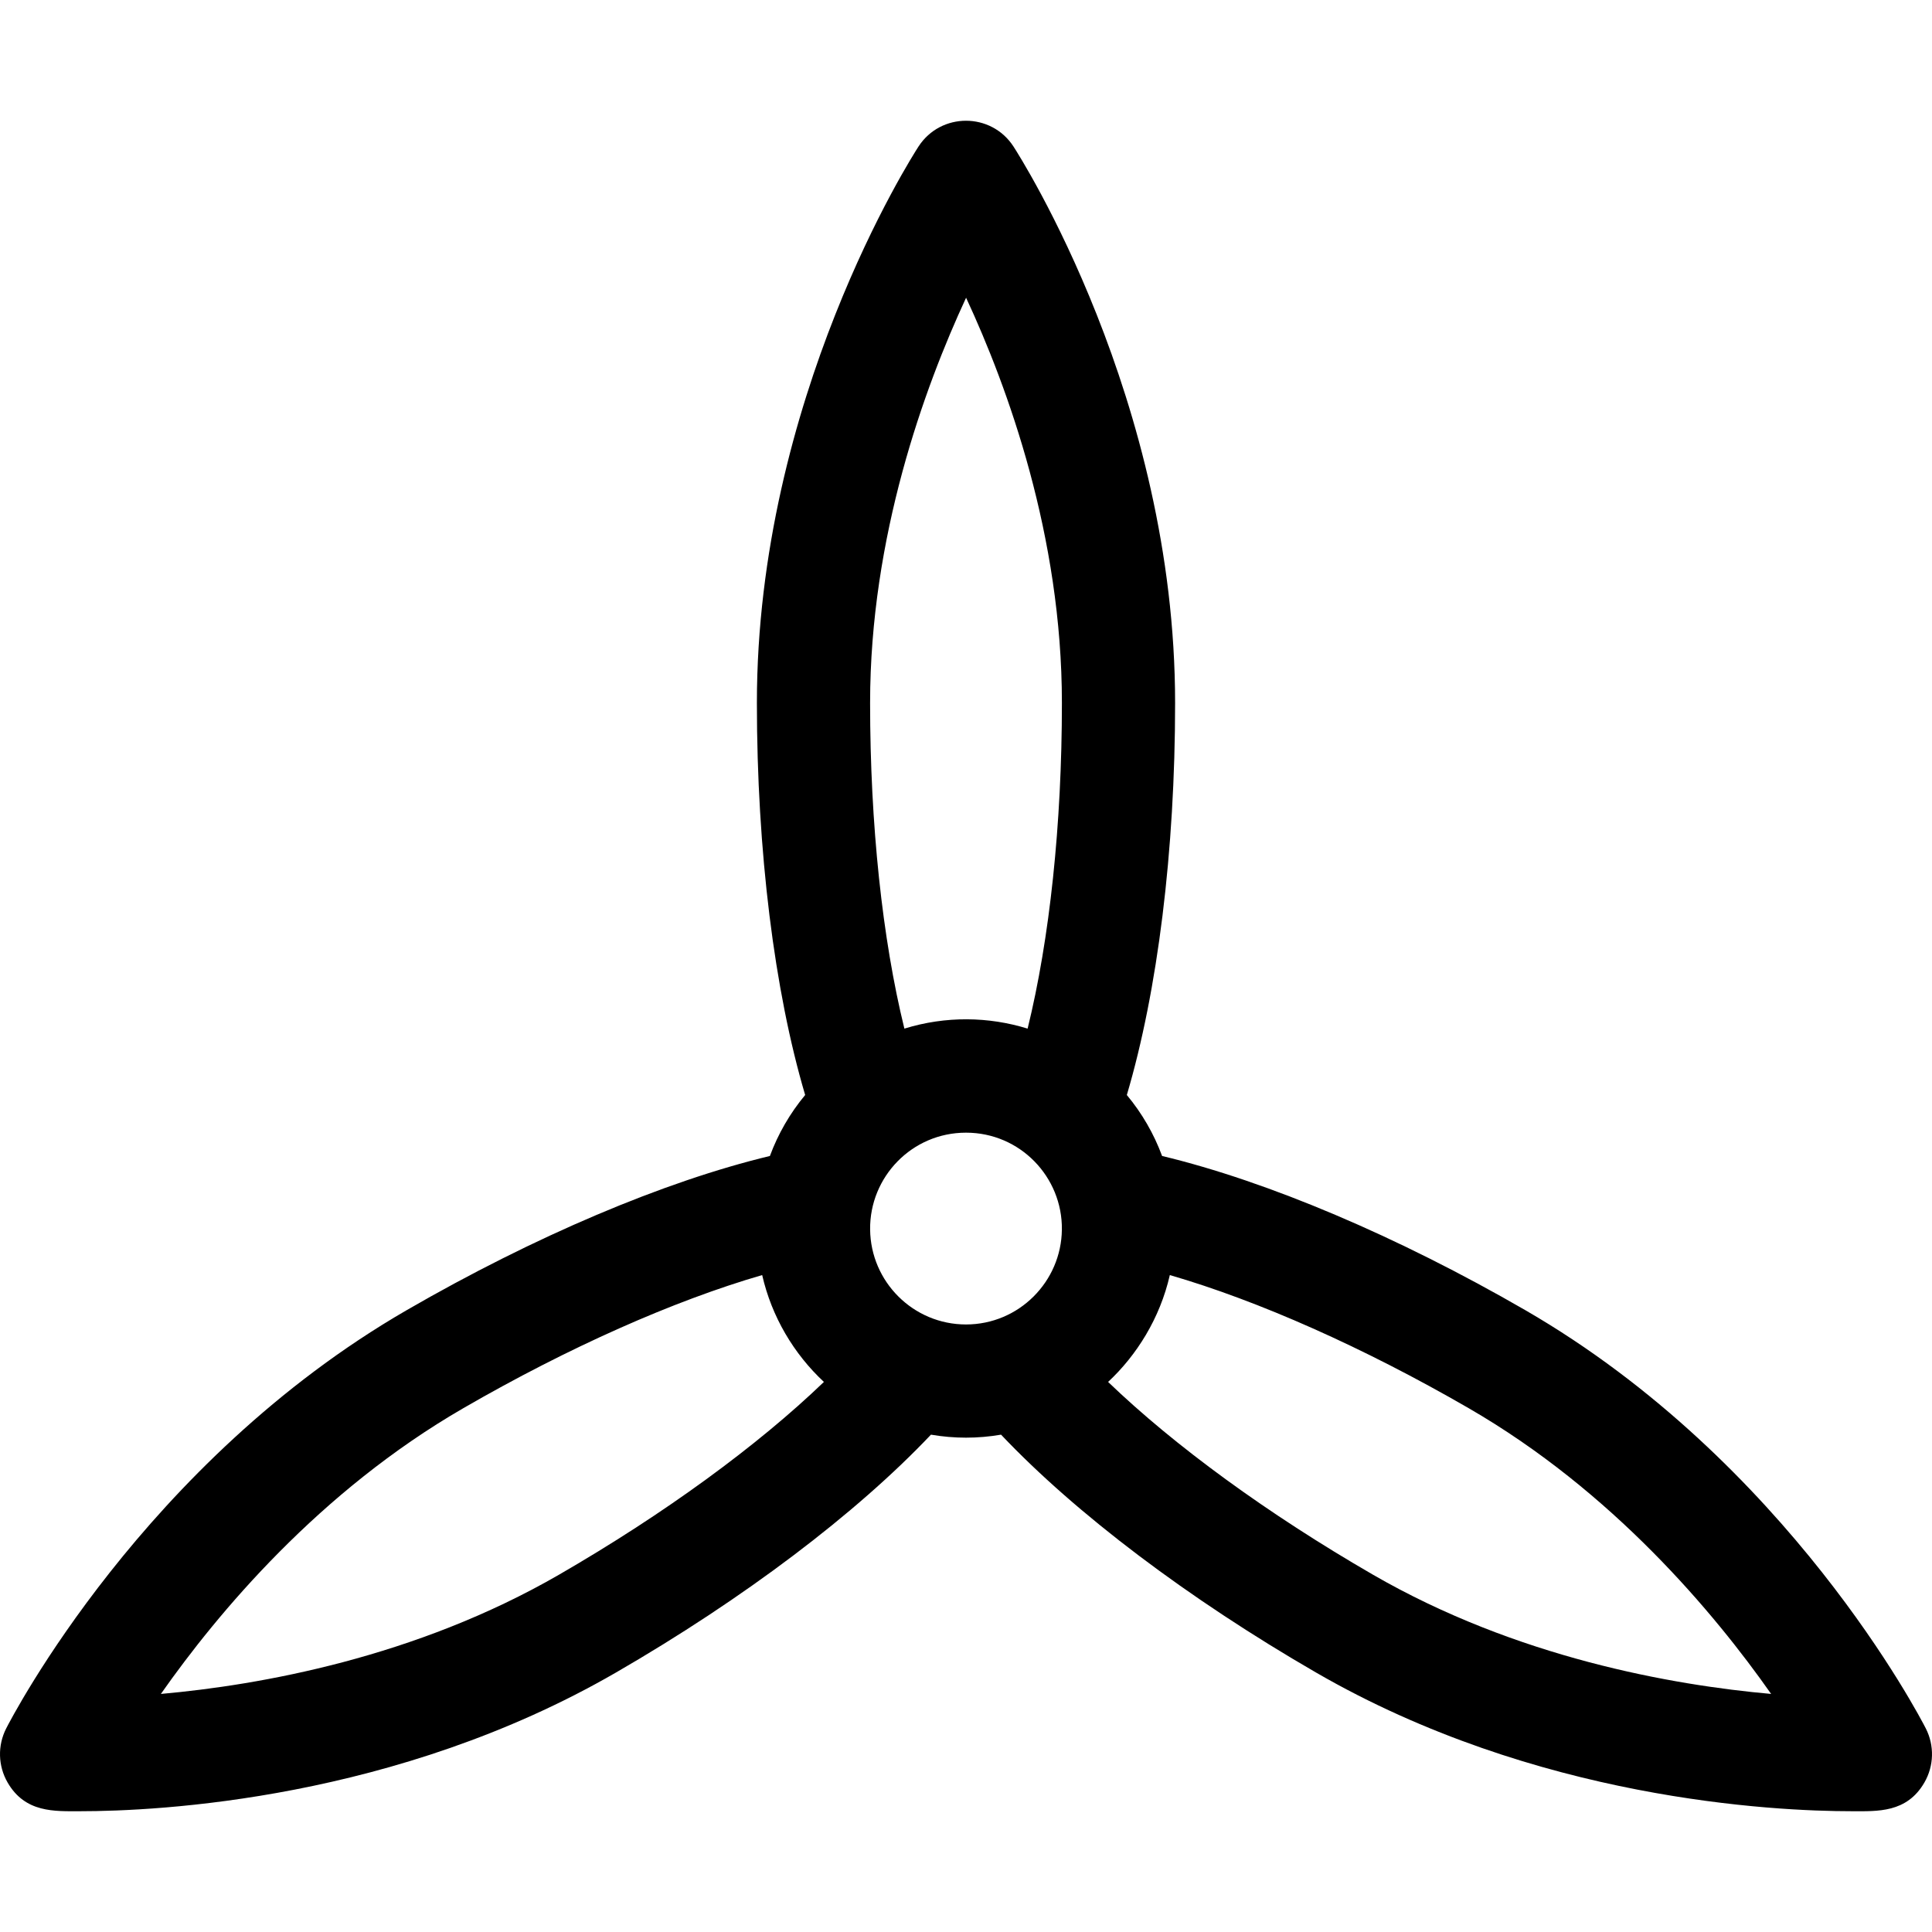 <?xml version="1.0" encoding="iso-8859-1"?>
<!-- Generator: Adobe Illustrator 19.0.0, SVG Export Plug-In . SVG Version: 6.00 Build 0)  -->
<svg xmlns="http://www.w3.org/2000/svg" xmlns:xlink="http://www.w3.org/1999/xlink" version="1.1" id="Capa_1" x="0px" y="0px" viewBox="0 0 512 512" style="enable-background:new 0 0 512 512;" xml:space="preserve" width="512px" height="512px">
<g>
	<g>
		<path d="M510.365,458.065c-1.46-2.866-36.559-70.639-106.152-110.863c-33.858-19.57-68.312-34.149-96.246-40.855    c-2.164-5.855-5.314-11.313-9.345-16.157c8.173-27.573,12.793-64.747,12.793-103.903c0-80.441-41.079-144.754-42.827-147.453    c-5.907-9.114-19.27-9.112-25.176,0c-1.749,2.698-42.827,67.011-42.827,147.453c0,39.155,4.62,76.329,12.792,103.901    c-4.03,4.843-7.18,10.302-9.345,16.159c-27.934,6.707-62.387,21.285-96.245,40.855C38.194,387.426,3.095,455.199,1.635,458.065    c-2.306,4.526-2.165,9.913,0.376,14.312c4.67,8.086,12.455,7.617,19.18,7.617c20.757,0,83.704-3.034,142.023-36.742    c33.876-19.579,63.729-42.175,83.498-63.05c6.235,1.058,12.335,1.059,18.577,0c19.769,20.875,49.621,43.471,83.498,63.05v-0.001    c58.324,33.711,121.271,36.743,142.023,36.743c6.731,0,14.5,0.486,19.18-7.617C512.53,467.978,512.671,462.592,510.365,458.065z     M148.202,417.279c-38.105,22.024-79.4,29.297-105.567,31.631c15.105-21.526,42.05-53.705,80.166-75.736    c27.848-16.096,55.763-28.475,79.184-35.269c2.526,11.073,8.397,20.892,16.359,28.321    C200.75,383.146,176.067,401.173,148.202,417.279z M256,350.997c-13.958,0-25.266-11.287-25.409-25.163    c-0.158-13.905,11.048-25.665,25.409-25.665c14.39,0,25.566,11.789,25.409,25.665C281.267,339.621,270.028,350.997,256,350.997z     M272.329,272.594c-10.348-3.196-21.683-3.39-32.658,0c-5.835-23.708-9.086-54.108-9.086-86.307    c0-44.069,14.37-83.53,25.438-107.386c11.062,23.793,25.392,63.155,25.392,107.386    C281.415,218.485,278.165,248.885,272.329,272.594z M363.798,417.279c-27.866-16.106-52.549-34.133-70.141-51.052    c7.528-7.023,13.735-16.817,16.359-28.32c23.421,6.794,51.336,19.173,79.184,35.268c38.115,22.031,65.063,54.213,80.166,75.735    C443.193,446.574,401.899,439.301,363.798,417.279z" fill="#000000"/>
	</g>
</g>
<g>
</g>
<g>
</g>
<g>
</g>
<g>
</g>
<g>
</g>
<g>
</g>
<g>
</g>
<g>
</g>
<g>
</g>
<g>
</g>
<g>
</g>
<g>
</g>
<g>
</g>
<g>
</g>
<g>
</g>
</svg>
